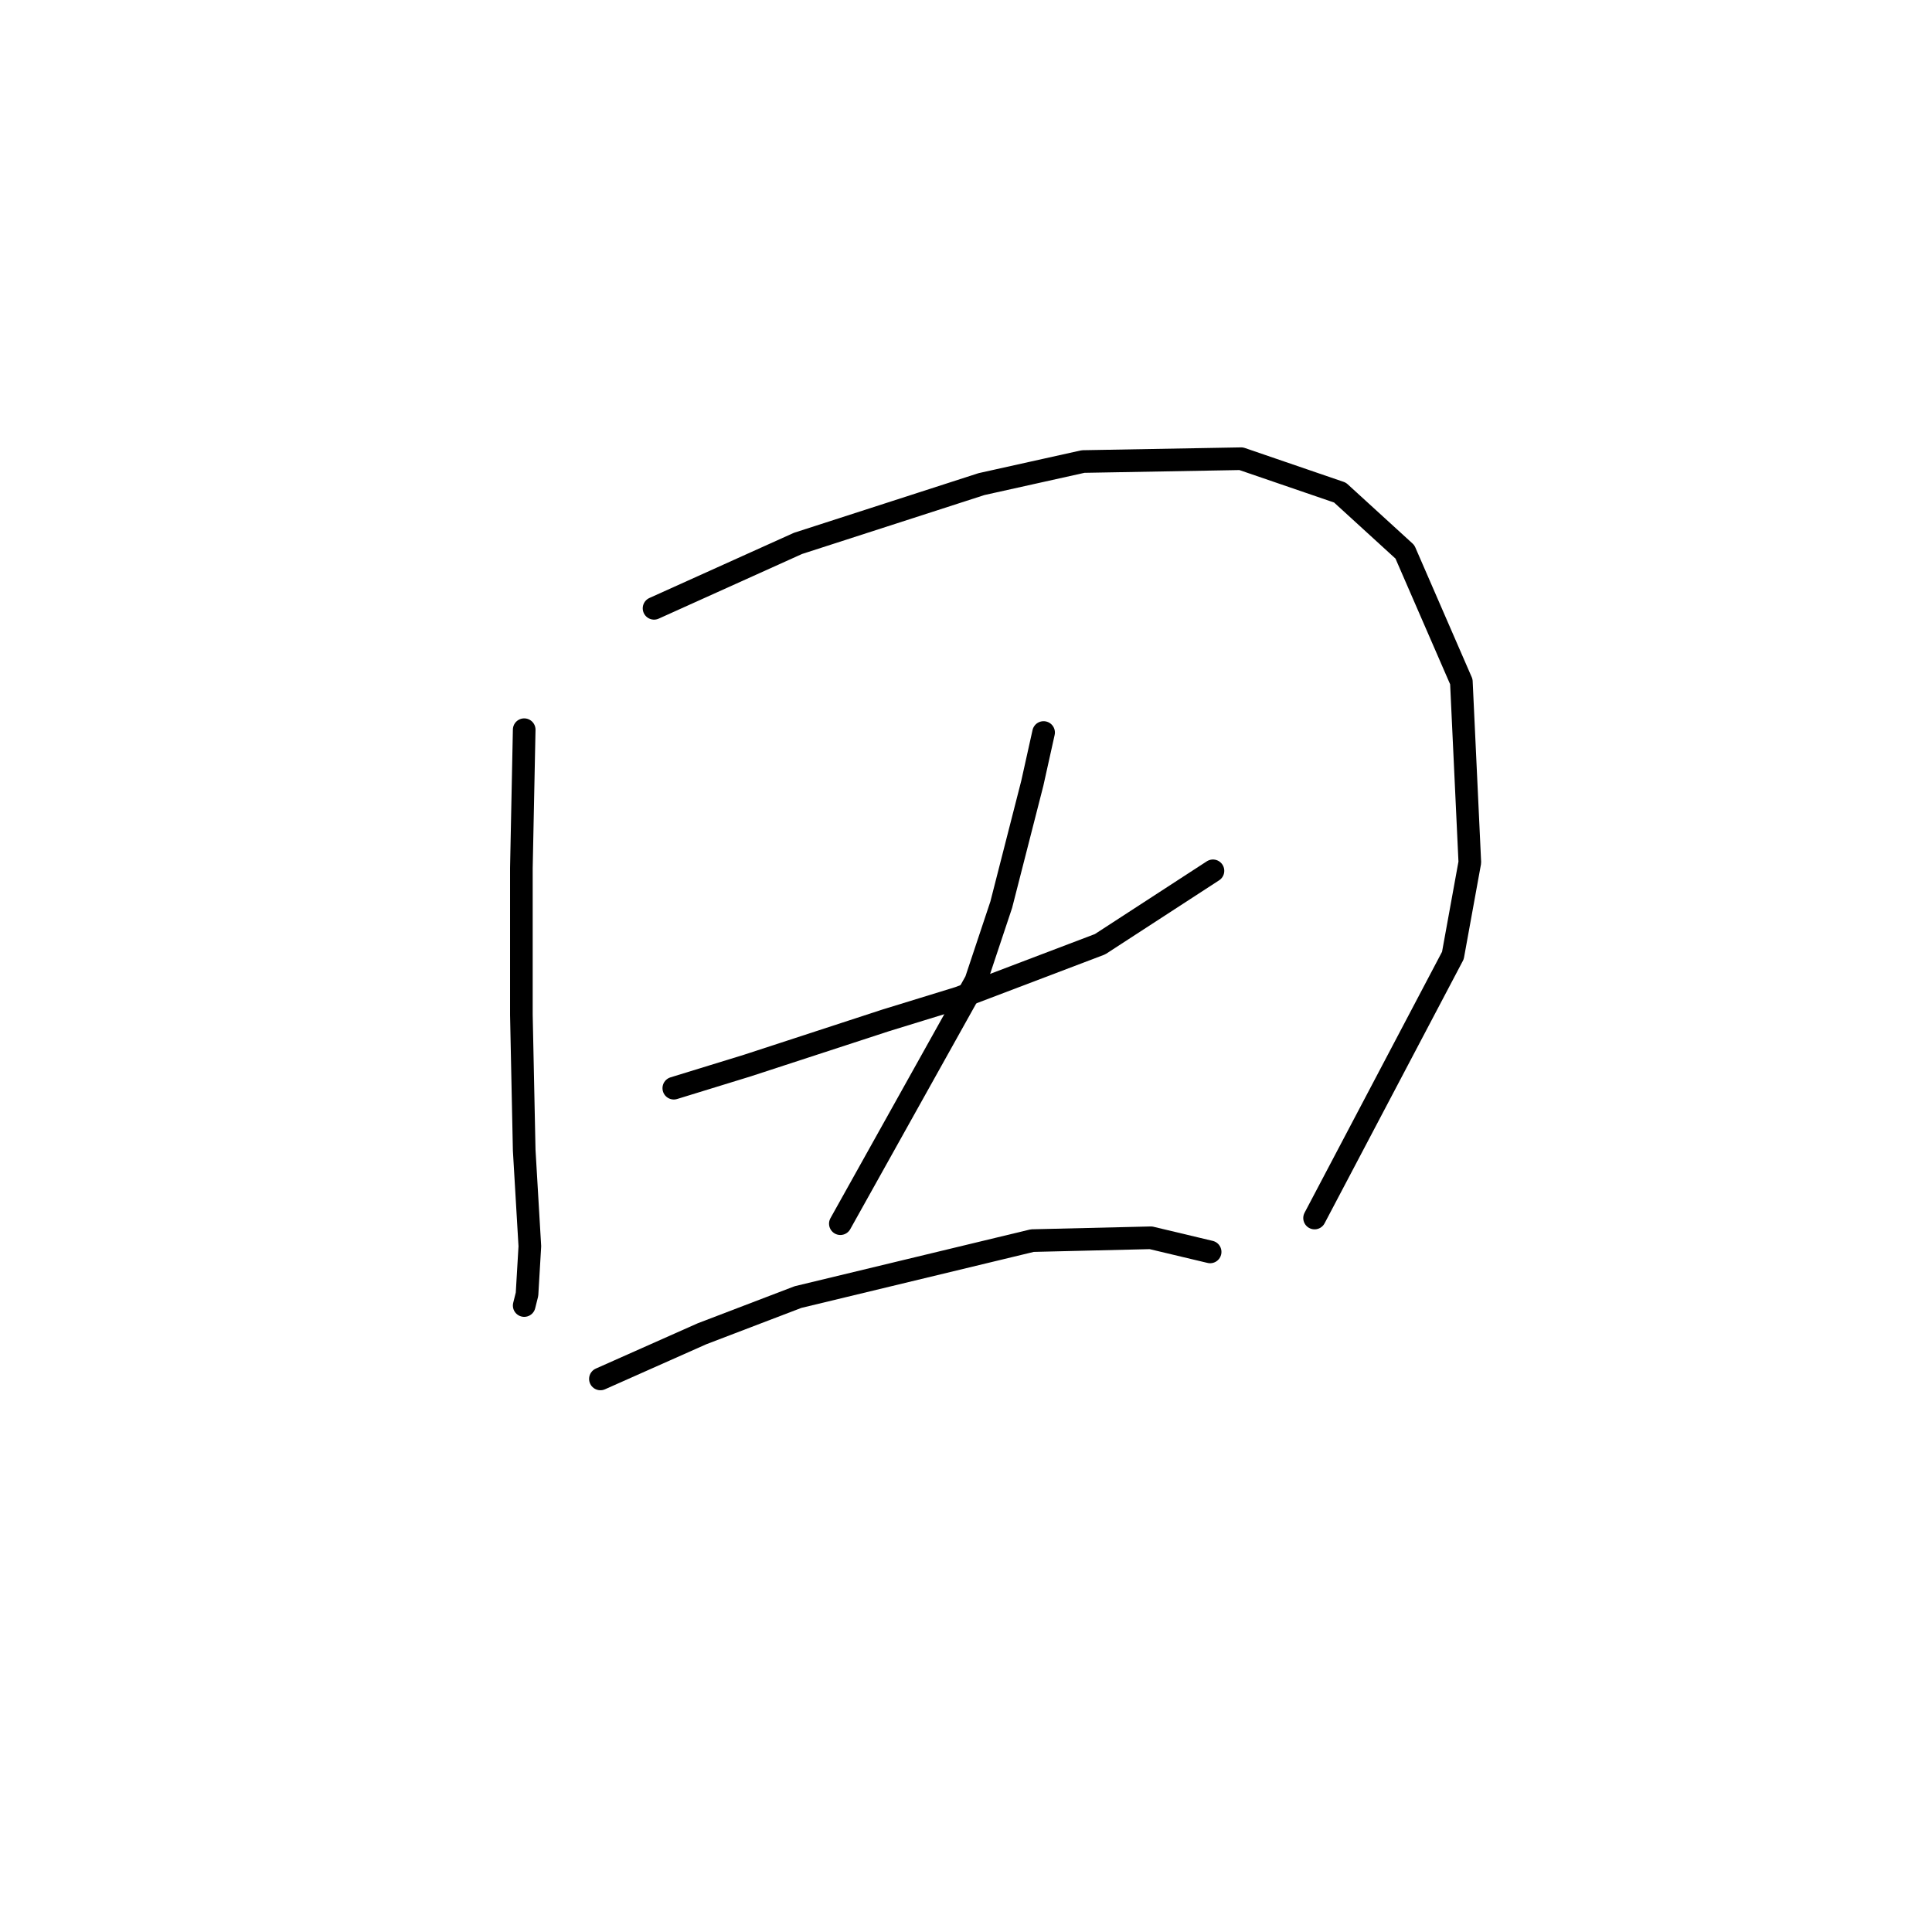 <?xml version="1.0" standalone="no"?>
    <svg width="256" height="256" xmlns="http://www.w3.org/2000/svg" version="1.1">
    <polyline stroke="black" stroke-width="3" stroke-linecap="round" fill="transparent" stroke-linejoin="round" points="69.459 96.688 69.085 115.015 69.085 134.465 69.459 152.418 70.207 165.135 69.833 171.494 69.459 172.99 69.459 172.99 " />
        <polyline stroke="black" stroke-width="3" stroke-linecap="round" fill="transparent" stroke-linejoin="round" points="86.665 80.605 105.74 72.002 130.052 64.147 143.517 61.155 164.463 60.781 177.554 65.269 186.157 73.124 193.637 90.329 194.759 114.267 192.515 126.61 174.188 161.395 174.188 161.395 " />
        <polyline stroke="black" stroke-width="3" stroke-linecap="round" fill="transparent" stroke-linejoin="round" points="89.283 144.19 99.008 141.198 117.335 135.213 127.06 132.221 145.761 125.114 160.723 115.389 160.723 115.389 " />
        <polyline stroke="black" stroke-width="3" stroke-linecap="round" fill="transparent" stroke-linejoin="round" points="138.281 97.062 136.785 103.794 132.67 119.878 129.304 129.977 111.351 162.143 111.351 162.143 " />
        <polyline stroke="black" stroke-width="3" stroke-linecap="round" fill="transparent" stroke-linejoin="round" points="79.558 182.715 93.023 176.73 105.74 171.868 136.785 164.387 152.494 164.013 160.349 165.884 160.349 165.884 " />
        </svg>